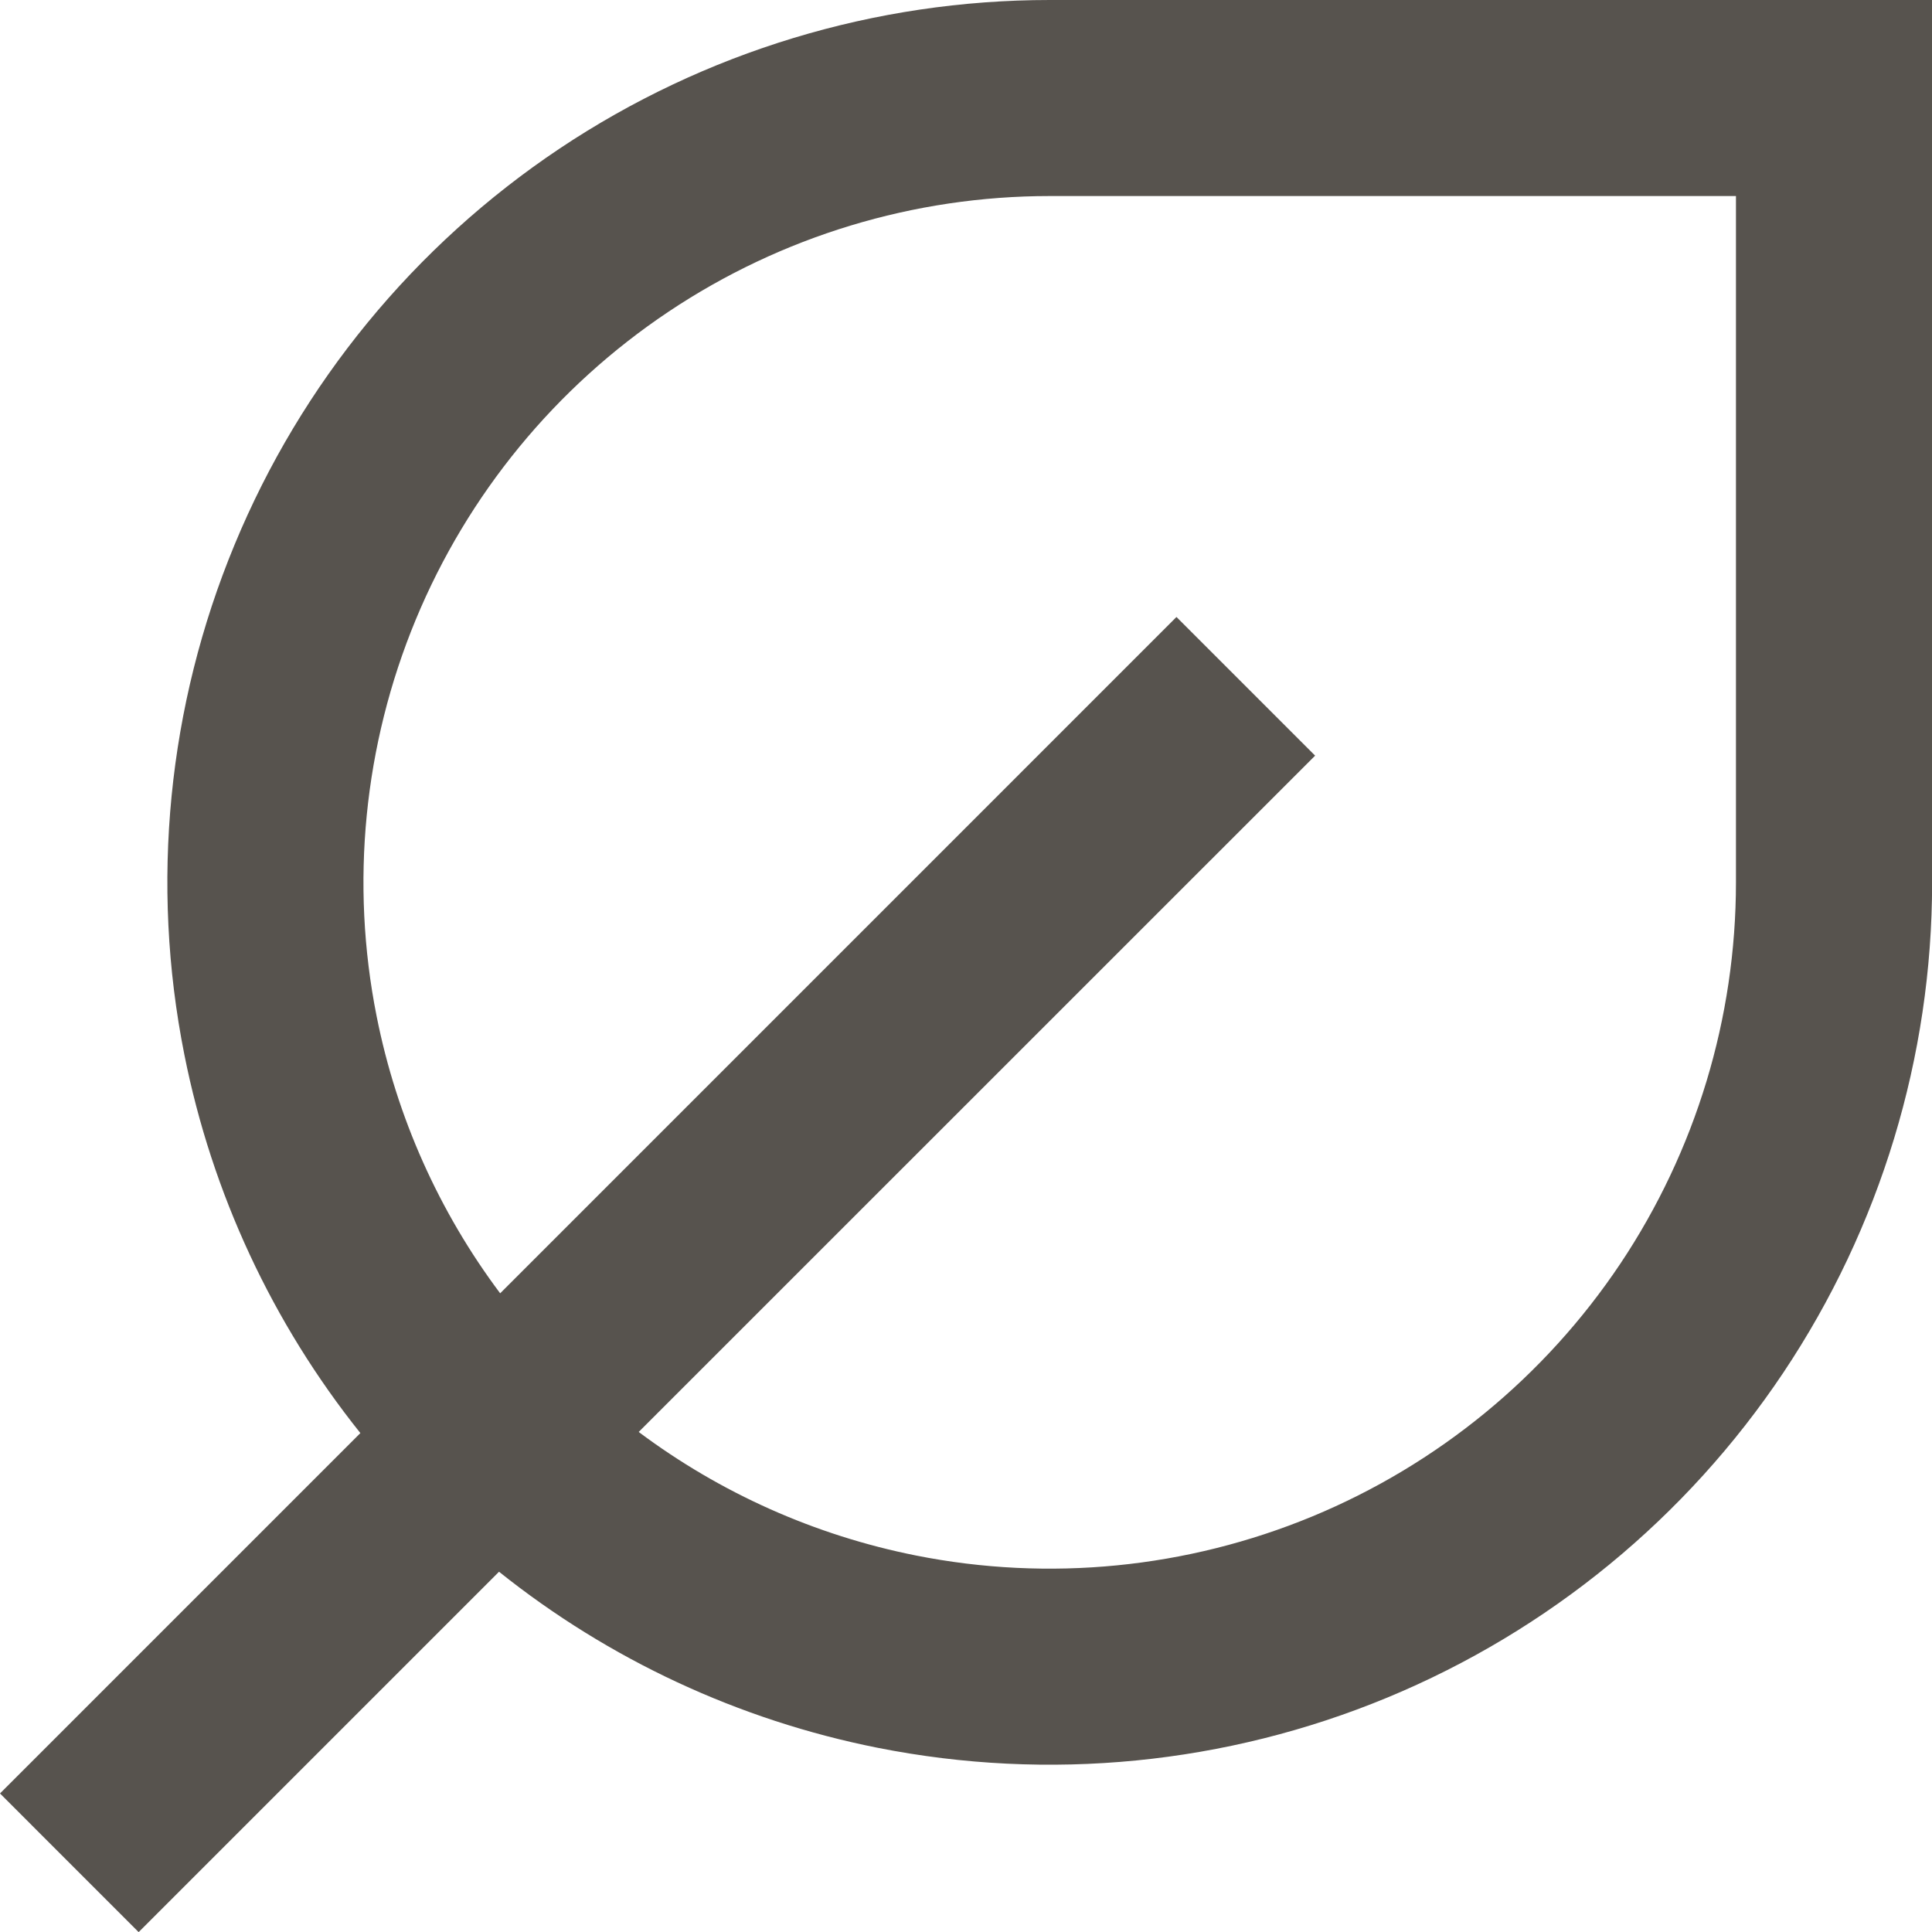 <svg width="17" height="17" viewBox="0 0 17 17" fill="none" xmlns="http://www.w3.org/2000/svg">
<path fill-rule="evenodd" clip-rule="evenodd" d="M9.237 0C7.701 0 6.2 0.455 4.923 1.308C3.646 2.162 2.651 3.374 2.064 4.793C1.476 6.212 1.322 7.773 1.622 9.279C1.865 10.501 2.398 11.643 3.171 12.61L0 15.781L1.22 17.001L4.391 13.83C5.358 14.603 6.5 15.136 7.722 15.379C9.228 15.678 10.789 15.525 12.208 14.937C13.627 14.349 14.839 13.354 15.692 12.078C16.545 10.801 17.001 9.3 17.001 7.764V0H9.237ZM5.62 12.6C6.339 13.138 7.171 13.51 8.059 13.687C9.23 13.92 10.444 13.8 11.548 13.343C12.651 12.886 13.594 12.112 14.258 11.119C14.921 10.126 15.275 8.958 15.275 7.764V1.725H9.237C8.042 1.725 6.875 2.079 5.882 2.743C4.889 3.407 4.115 4.35 3.658 5.453C3.201 6.557 3.081 7.771 3.314 8.942C3.49 9.829 3.863 10.662 4.401 11.38L10.352 5.429L11.572 6.649L5.62 12.6Z" fill="#57534E"/>
</svg>
